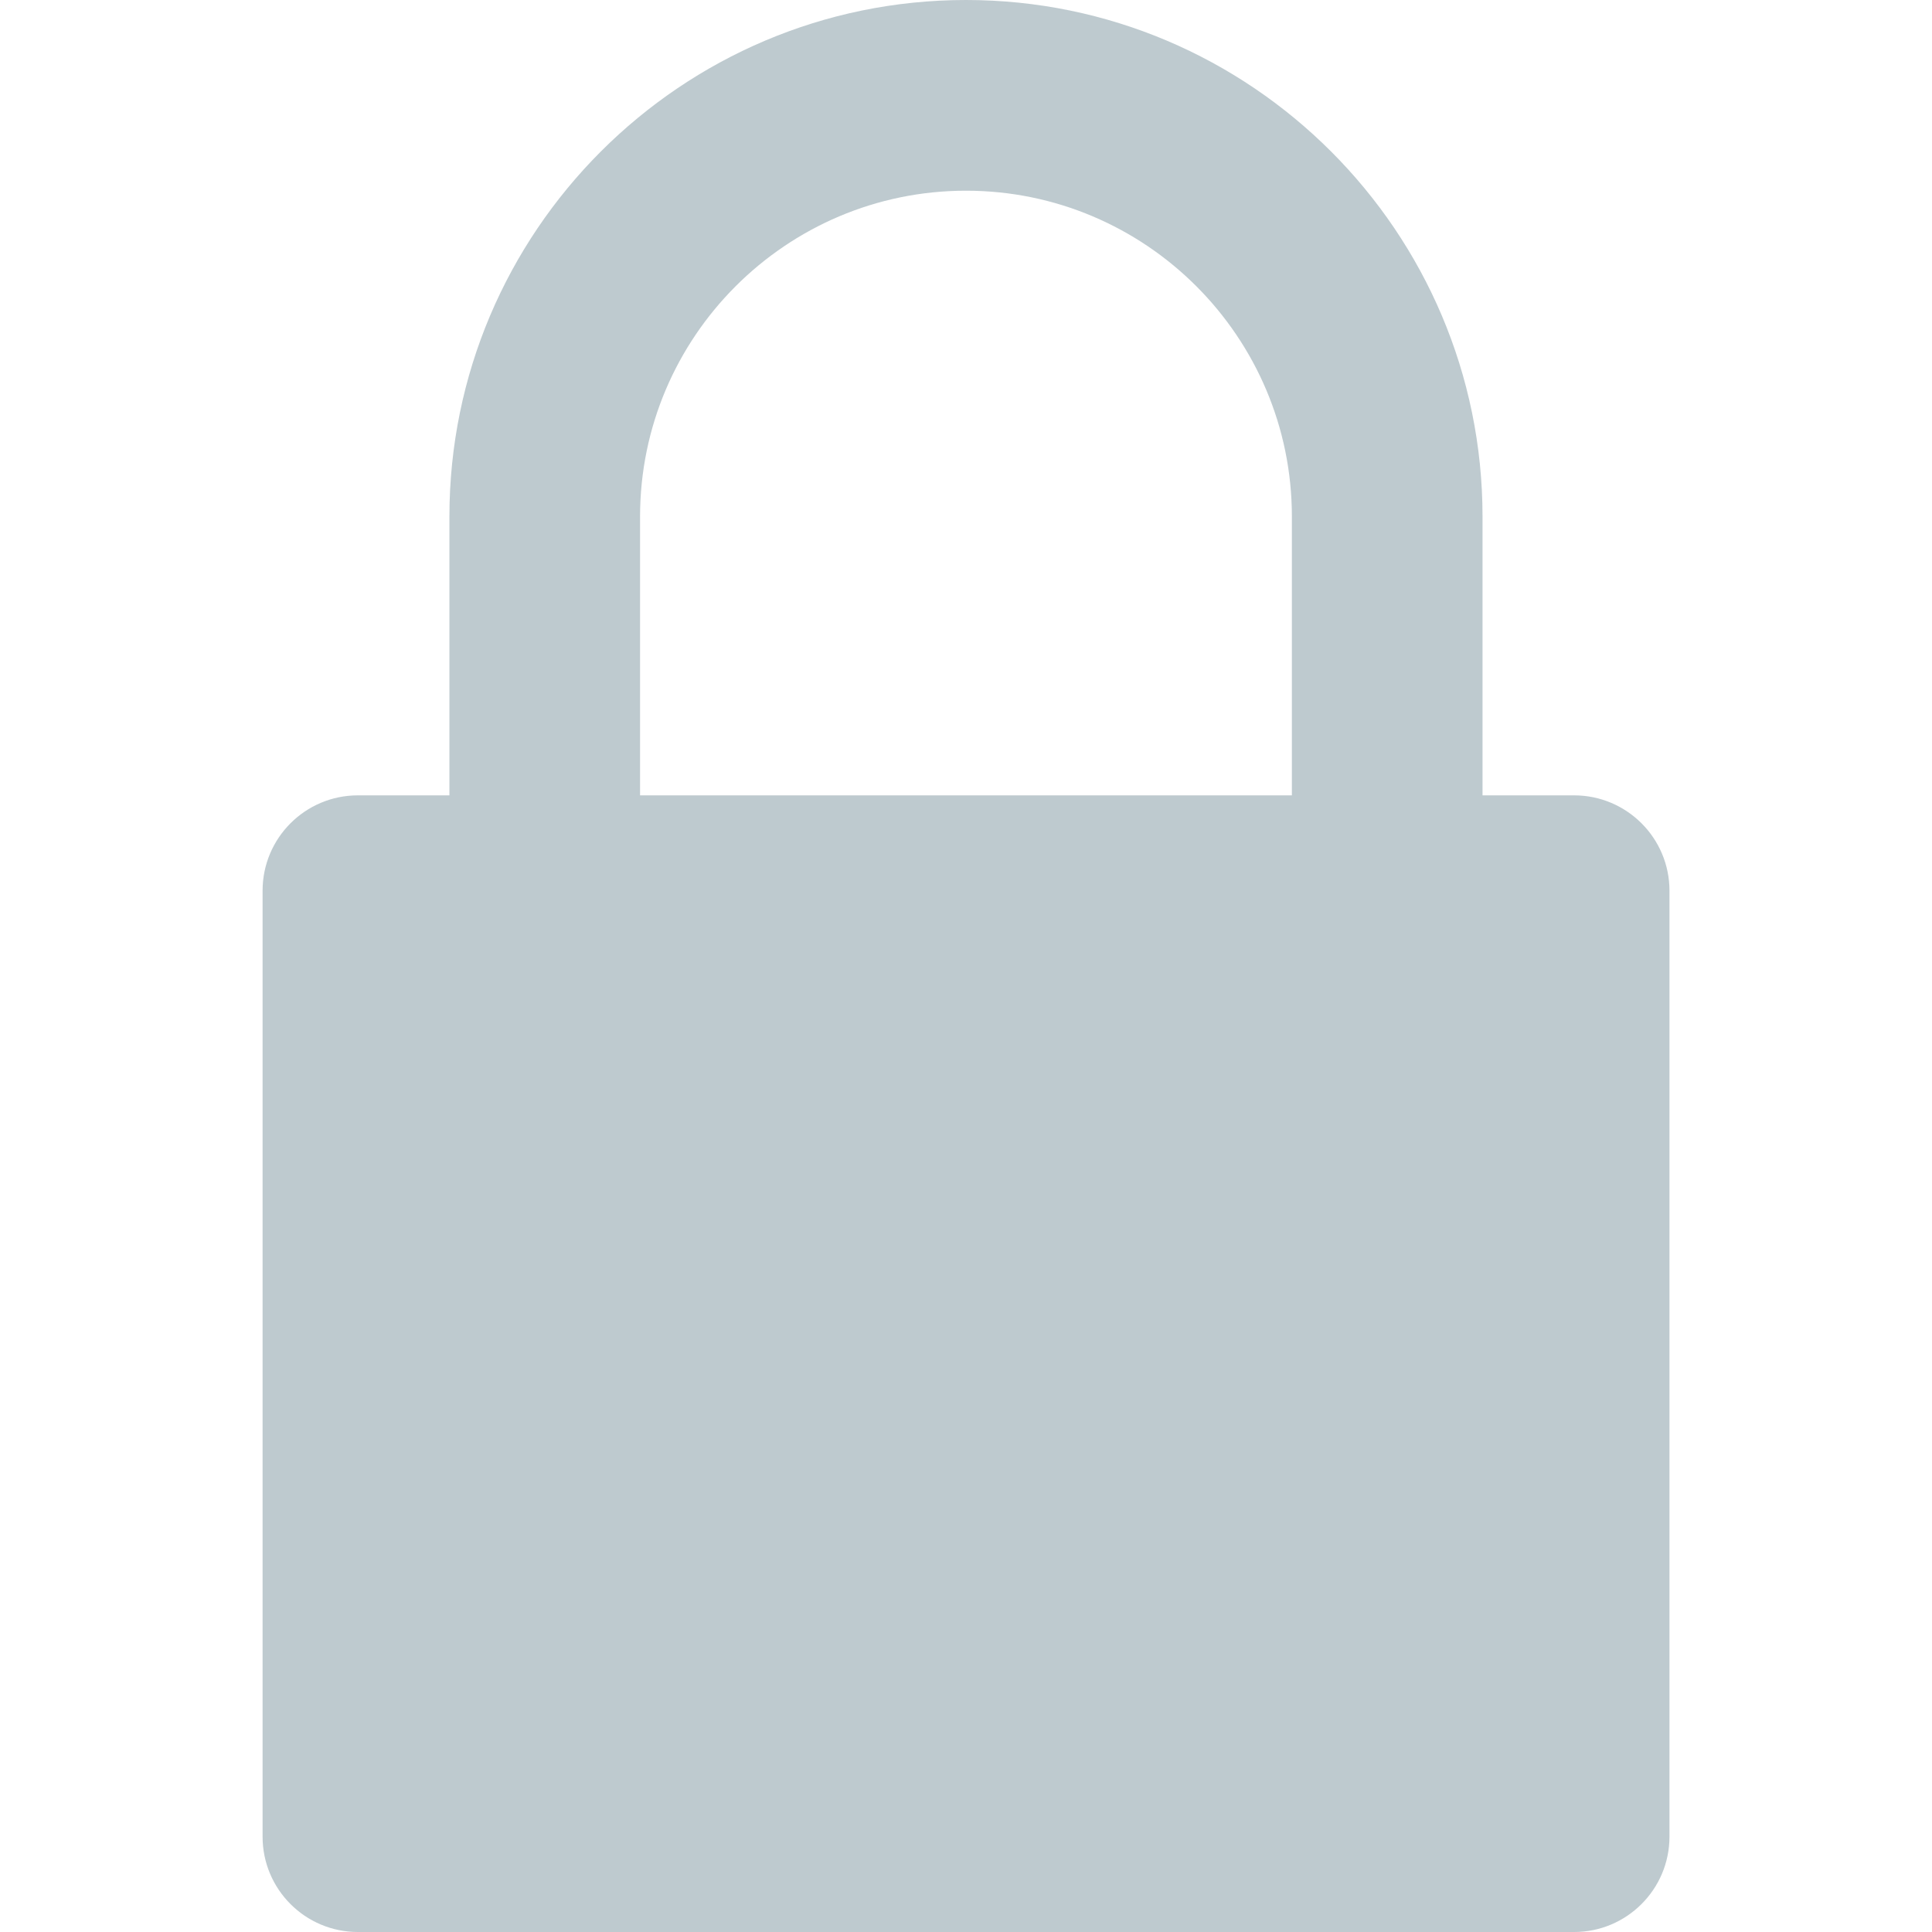 <svg width="34" height="34" viewBox="0 0 34 34" fill="none" xmlns="http://www.w3.org/2000/svg">
<path d="M27.702 13.997H26.09V9.091C26.09 4.079 22.013 0 17 0C11.986 0 7.909 4.078 7.909 9.091V13.997H6.298C5.372 13.997 4.621 14.748 4.621 15.675V32.322C4.621 33.249 5.372 34 6.298 34H27.702C28.627 34 29.38 33.249 29.38 32.322V15.675C29.38 14.748 28.627 13.997 27.702 13.997ZM11.264 9.091C11.264 5.928 13.837 3.356 17 3.356C20.163 3.356 22.735 5.928 22.735 9.091V13.997H11.264V9.091Z" fill="#274D60" fill-opacity="0.3"/>
</svg>
